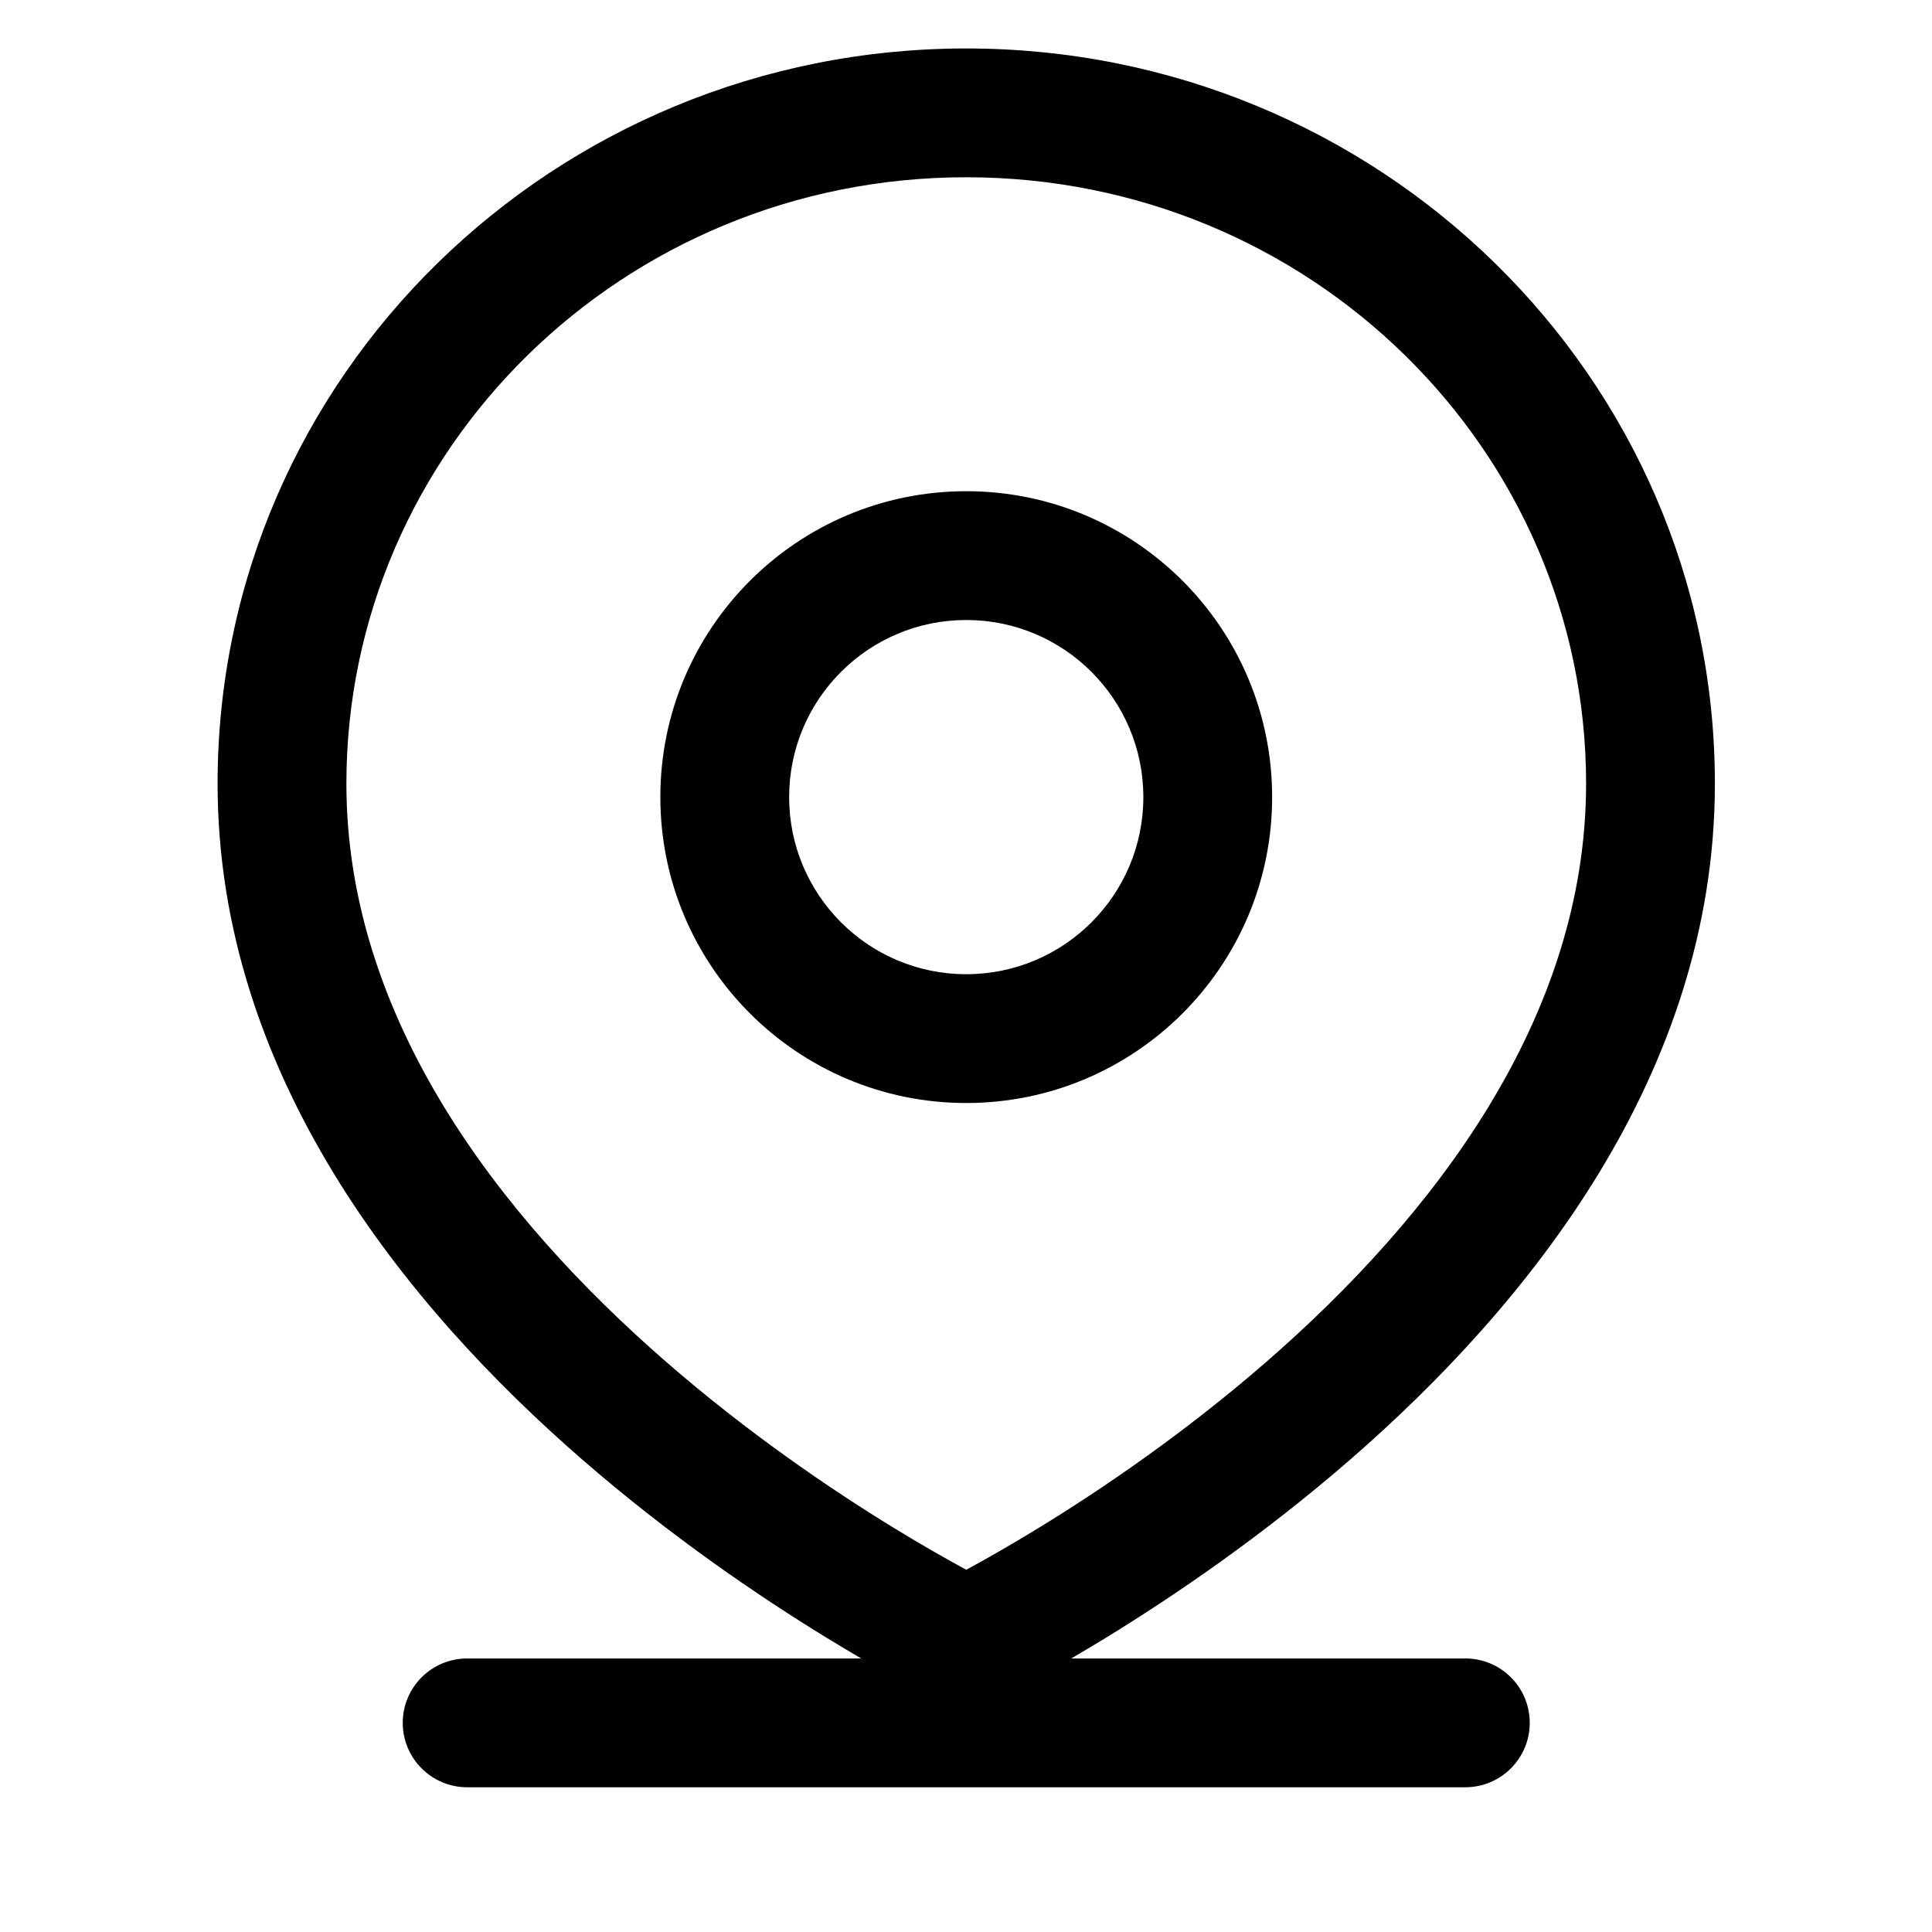 <svg width="24" height="24" viewBox="0 0 24 24" fill="none" xmlns="http://www.w3.org/2000/svg">
<path fill-rule="evenodd" clip-rule="evenodd" d="M12.003 6.102C9.904 6.102 8.203 7.803 8.203 9.902C8.203 12 9.904 13.702 12.003 13.702C14.102 13.702 15.803 12 15.803 9.902C15.803 7.803 14.102 6.102 12.003 6.102ZM9.803 9.902C9.803 8.687 10.788 7.702 12.003 7.702C13.218 7.702 14.203 8.687 14.203 9.902C14.203 11.117 13.218 12.102 12.003 12.102C10.788 12.102 9.803 11.117 9.803 9.902Z" fill="black"/>
<path fill-rule="evenodd" clip-rule="evenodd" d="M12.003 0.602C6.882 0.602 2.703 4.676 2.703 9.735C2.703 13.362 5.048 16.231 7.228 18.127C8.333 19.088 9.434 19.833 10.257 20.338C10.415 20.434 10.562 20.522 10.698 20.602H5.803C5.362 20.602 5.003 20.96 5.003 21.402C5.003 21.843 5.362 22.202 5.803 22.202H18.203C18.645 22.202 19.003 21.843 19.003 21.402C19.003 20.96 18.645 20.602 18.203 20.602H13.308C13.444 20.522 13.592 20.434 13.749 20.338C14.572 19.833 15.673 19.088 16.778 18.127C18.958 16.231 21.303 13.362 21.303 9.735C21.303 4.676 17.124 0.602 12.003 0.602ZM4.303 9.735C4.303 5.589 7.736 2.202 12.003 2.202C16.271 2.202 19.703 5.589 19.703 9.735C19.703 12.655 17.798 15.119 15.728 16.92C14.708 17.807 13.684 18.501 12.913 18.974C12.537 19.204 12.224 19.381 12.003 19.5C11.783 19.381 11.469 19.204 11.093 18.974C10.322 18.501 9.298 17.807 8.278 16.92C6.208 15.119 4.303 12.655 4.303 9.735Z" fill="black"/>
</svg>

